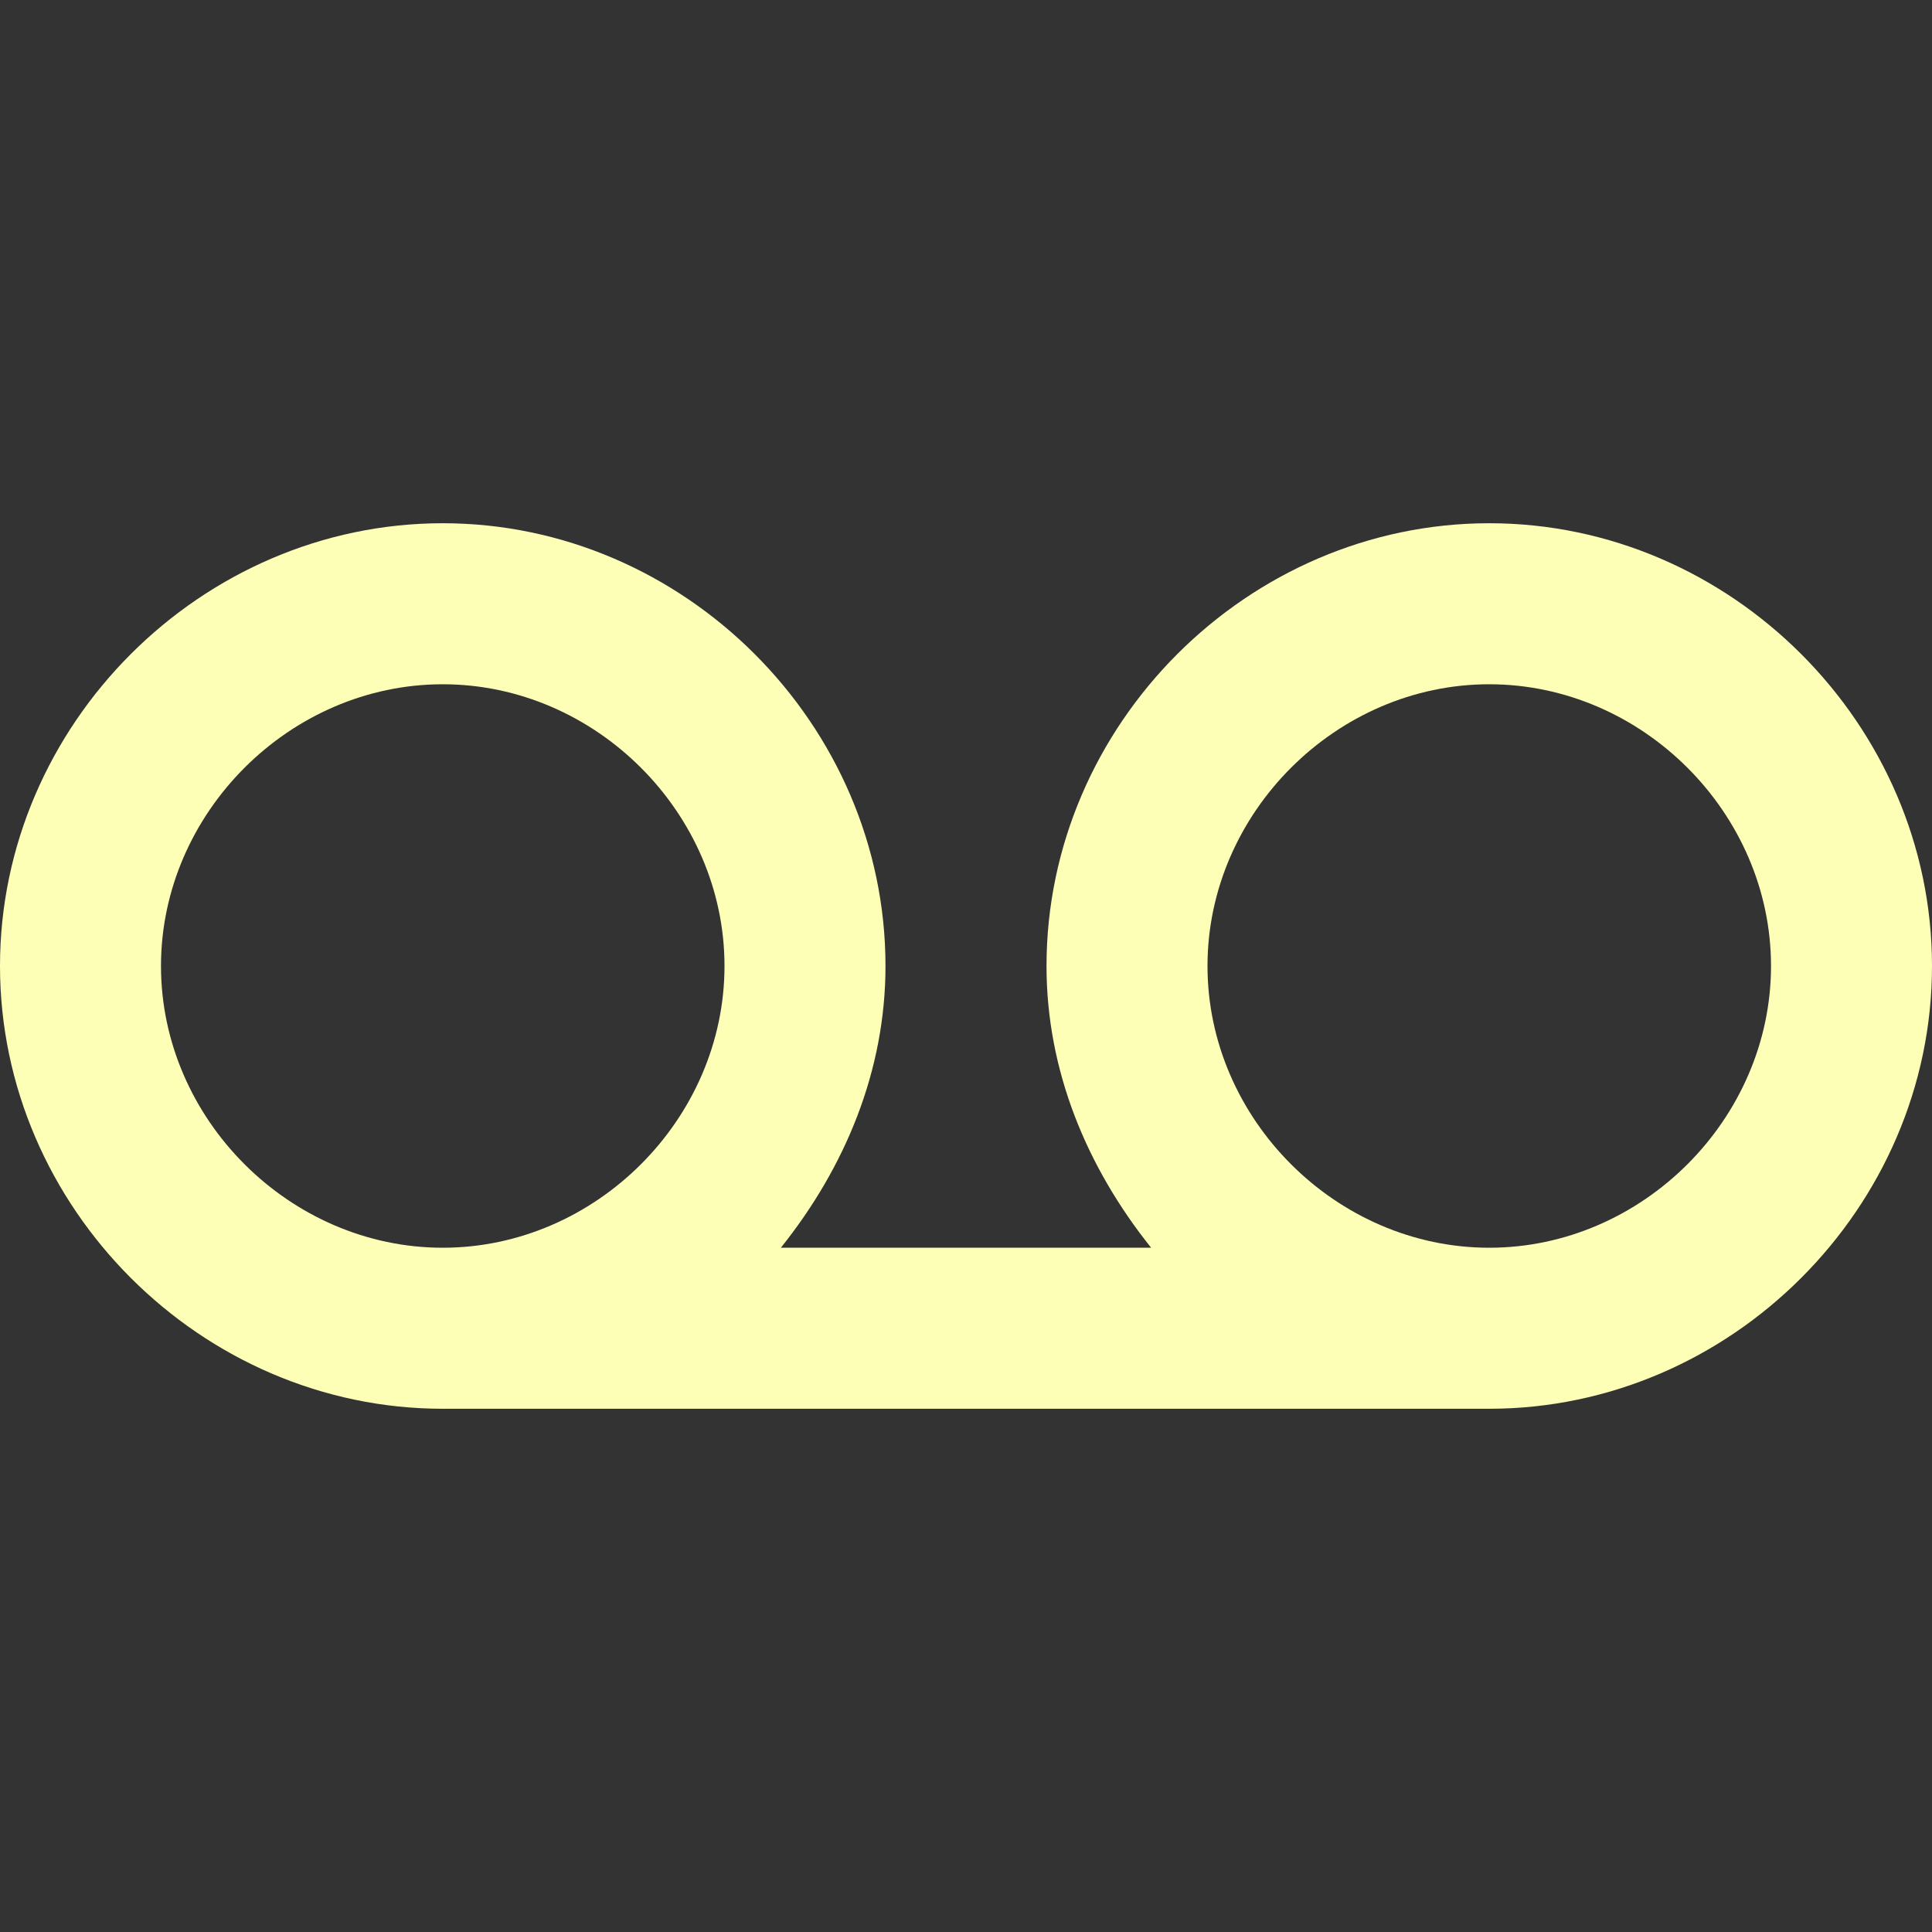 <svg width="46" height="46" viewBox="0 0 46 46" fill="none" xmlns="http://www.w3.org/2000/svg">
<rect x="0" y="0" width="46" height="46" fill="#333333" stroke="none"/>
<g clip-path="url(#clip0)">
<path d="M35.458 12.458C29.708 12.458 24.917 17.25 24.917 23C24.917 25.492 25.875 27.792 27.408 29.708H18.592C20.125 27.792 21.083 25.492 21.083 23C21.083 17.25 16.292 12.458 10.542 12.458C4.792 12.458 0 17.25 0 23C0 28.75 4.792 33.542 10.542 33.542H35.458C41.208 33.542 46 28.75 46 23C46 17.25 41.208 12.458 35.458 12.458ZM10.542 29.708C6.9 29.708 3.833 26.642 3.833 23C3.833 19.358 6.9 16.292 10.542 16.292C14.183 16.292 17.25 19.358 17.25 23C17.25 26.642 14.183 29.708 10.542 29.708ZM35.458 29.708C31.817 29.708 28.75 26.642 28.75 23C28.75 19.358 31.817 16.292 35.458 16.292C39.1 16.292 42.167 19.358 42.167 23C42.167 26.642 39.1 29.708 35.458 29.708Z" fill="#FEFFB7"/>
</g>
<defs>
<clipPath id="clip0">
<rect width="46" height="46" fill="white"/>
</clipPath>
</defs>
</svg>
